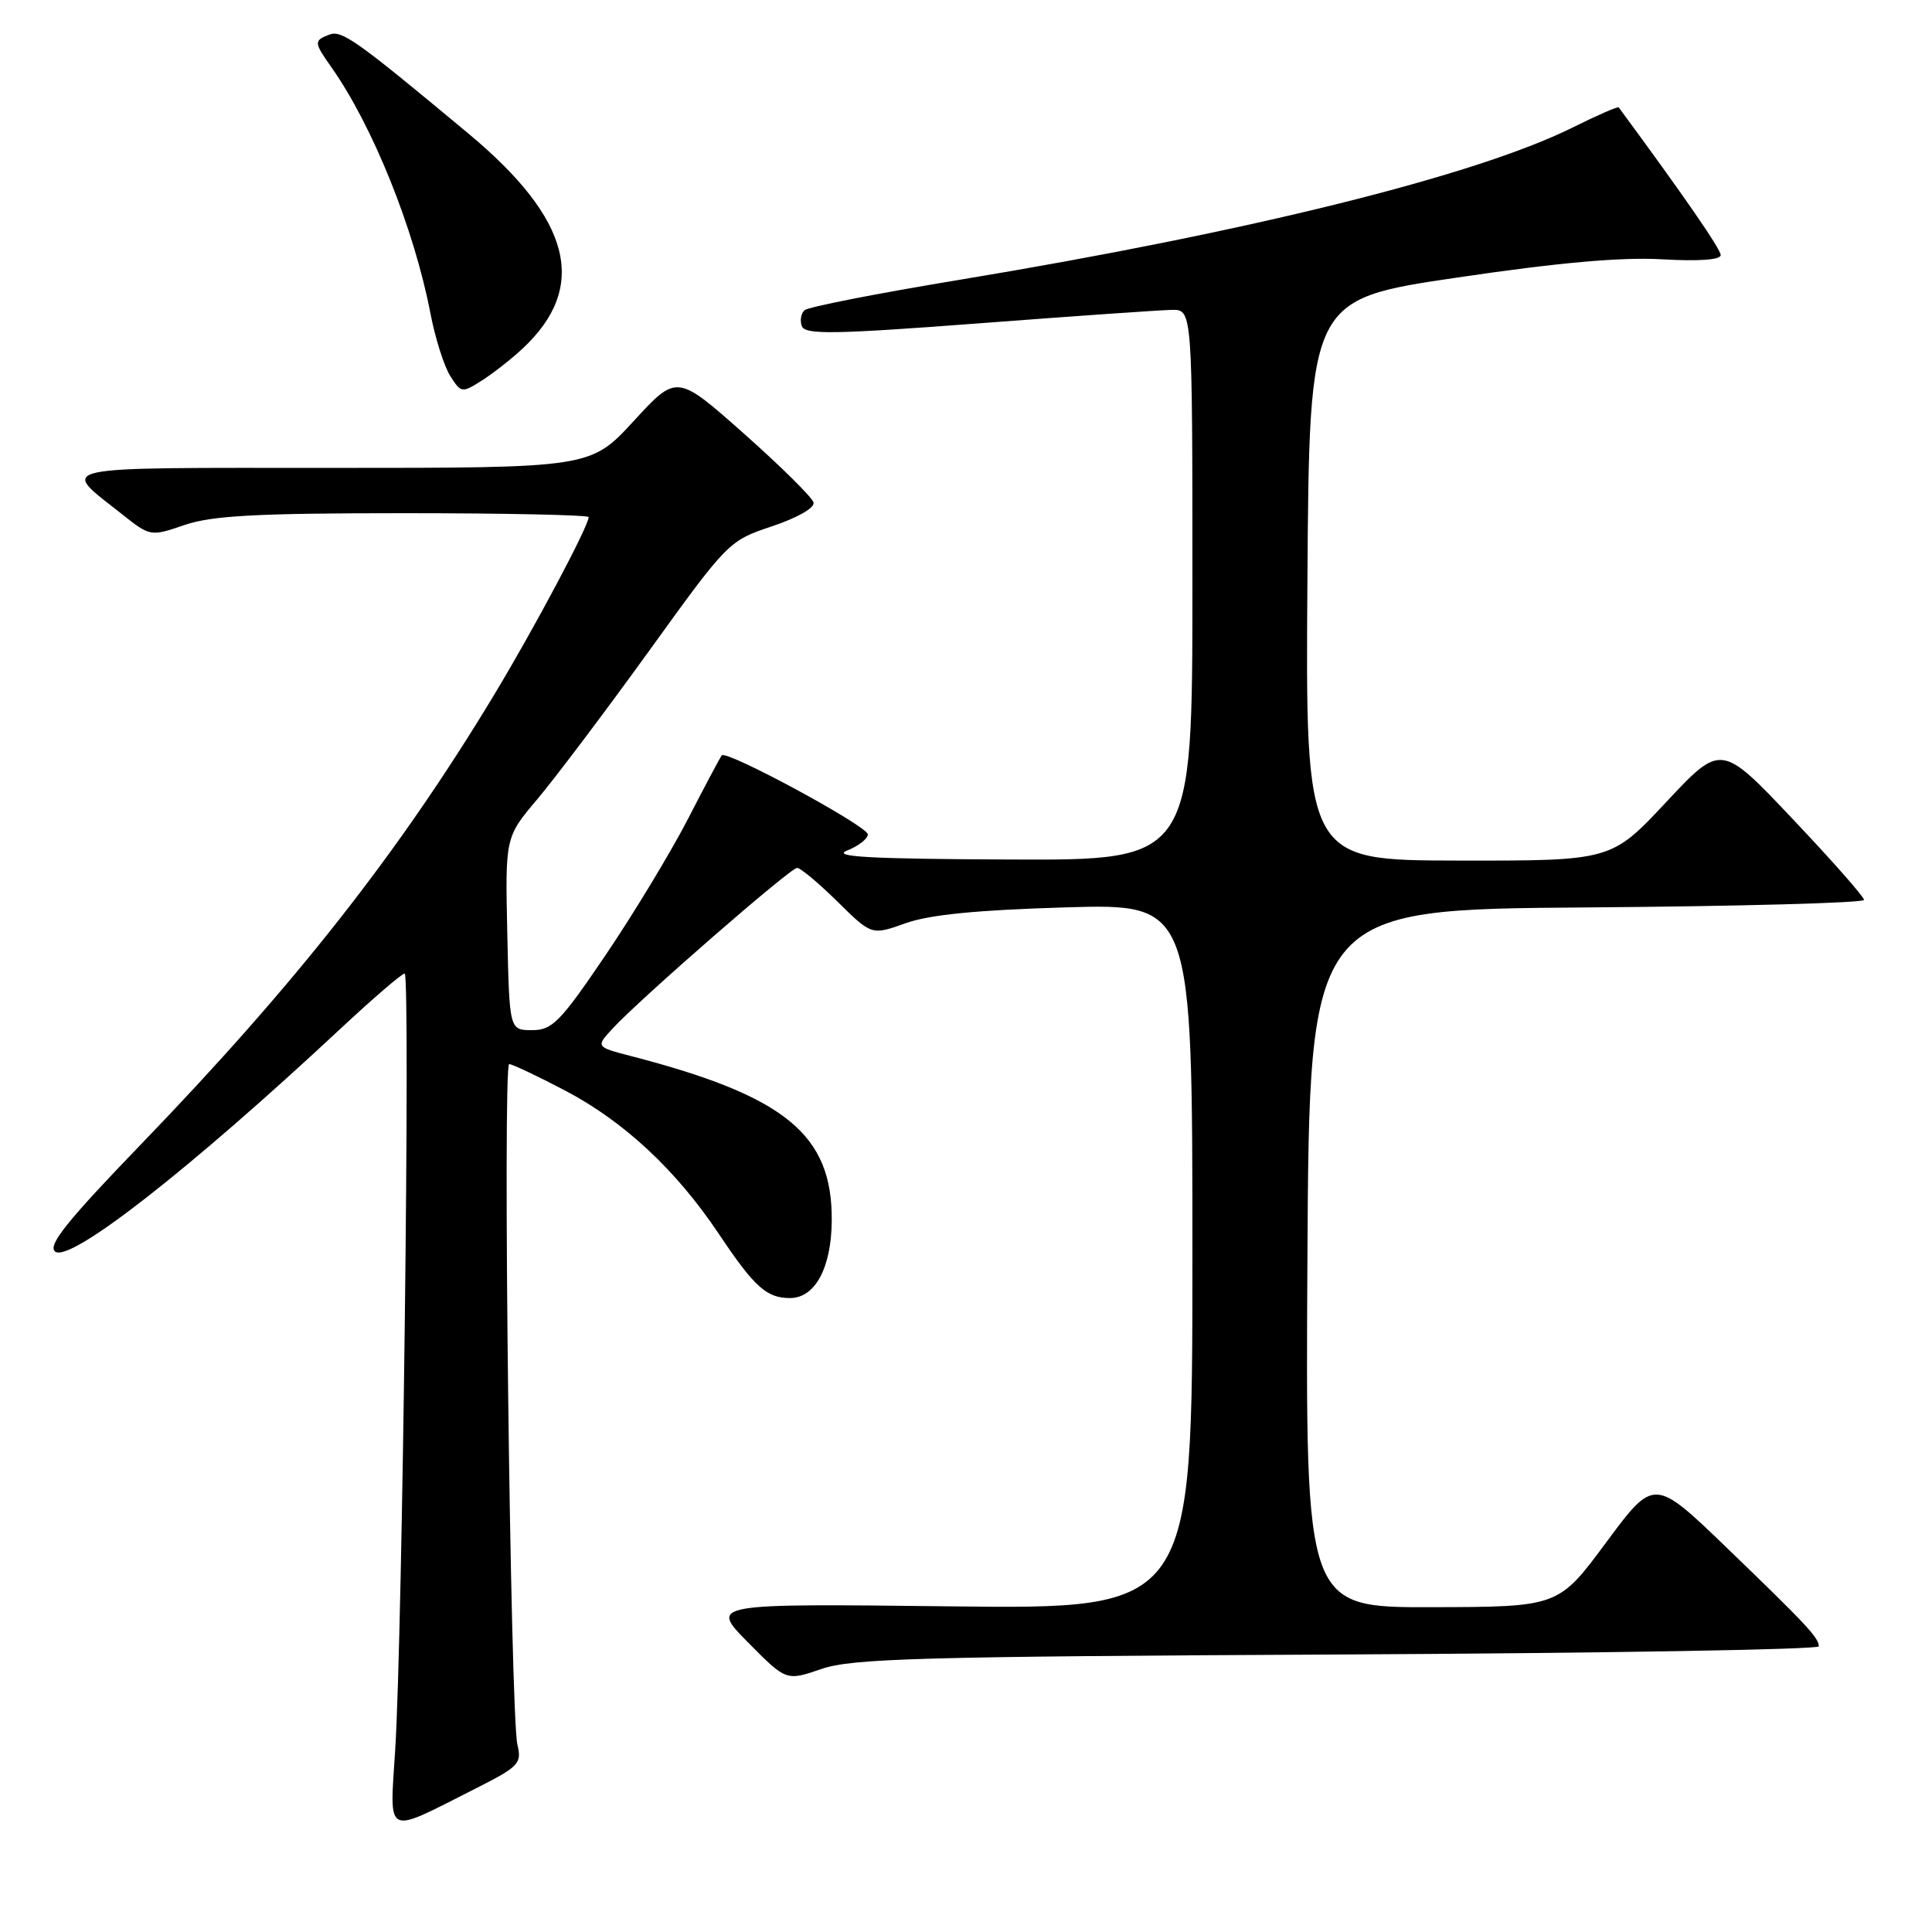 <?xml version="1.0" encoding="UTF-8" standalone="no"?>
<!DOCTYPE svg PUBLIC "-//W3C//DTD SVG 1.1//EN" "http://www.w3.org/Graphics/SVG/1.1/DTD/svg11.dtd" >
<svg xmlns="http://www.w3.org/2000/svg" xmlns:xlink="http://www.w3.org/1999/xlink" version="1.1" viewBox="0 0 256 256">
 <g >
 <path fill="currentColor"
d=" M 63.02 236.99 C 68.76 234.09 69.16 233.67 68.56 231.18 C 67.63 227.32 66.58 141.00 67.47 141.00 C 67.87 141.00 71.22 142.58 74.91 144.52 C 82.71 148.62 89.60 155.05 95.25 163.50 C 99.96 170.54 101.57 172.00 104.67 172.00 C 108.00 172.00 110.16 168.02 110.21 161.75 C 110.31 150.36 104.11 145.26 83.71 139.96 C 78.92 138.72 78.92 138.72 81.21 136.25 C 84.94 132.23 104.73 115.00 105.62 115.00 C 106.07 115.00 108.47 117.01 110.97 119.47 C 115.50 123.94 115.50 123.94 120.00 122.33 C 123.17 121.20 129.45 120.58 141.25 120.23 C 158.00 119.74 158.00 119.74 158.00 166.48 C 158.00 213.22 158.00 213.22 126.02 212.85 C 94.04 212.48 94.04 212.48 99.11 217.62 C 104.18 222.75 104.18 222.75 108.84 221.15 C 112.89 219.75 121.91 219.50 177.25 219.23 C 212.31 219.06 241.00 218.57 241.00 218.15 C 241.00 217.01 239.45 215.35 228.84 205.12 C 219.18 195.81 219.18 195.81 212.84 204.36 C 206.50 212.92 206.50 212.92 189.74 212.96 C 172.98 213.00 172.98 213.00 173.24 166.75 C 173.50 120.50 173.50 120.50 210.25 120.24 C 230.46 120.09 247.00 119.64 246.99 119.24 C 246.99 118.83 242.73 114.00 237.52 108.50 C 228.06 98.50 228.06 98.50 220.78 106.28 C 213.50 114.06 213.50 114.06 193.24 114.03 C 172.98 114.00 172.98 114.00 173.24 76.83 C 173.50 39.67 173.50 39.67 193.00 36.79 C 206.59 34.78 214.85 34.05 220.25 34.36 C 225.12 34.64 228.00 34.43 228.00 33.80 C 228.00 33.00 223.07 25.87 214.49 14.23 C 214.38 14.08 211.60 15.29 208.31 16.93 C 195.49 23.28 165.46 30.74 127.00 37.10 C 116.28 38.87 107.10 40.67 106.62 41.10 C 106.13 41.52 105.97 42.48 106.25 43.22 C 106.69 44.36 110.50 44.30 129.64 42.85 C 142.21 41.89 153.74 41.09 155.25 41.06 C 158.00 41.00 158.00 41.00 158.00 77.50 C 158.00 114.00 158.00 114.00 133.75 113.89 C 115.19 113.81 110.14 113.53 112.25 112.70 C 113.76 112.10 114.99 111.14 114.99 110.56 C 114.98 109.47 96.27 99.35 95.64 100.09 C 95.44 100.32 93.41 104.14 91.12 108.59 C 88.82 113.03 83.92 121.13 80.22 126.59 C 74.22 135.44 73.18 136.50 70.50 136.50 C 67.50 136.50 67.50 136.50 67.22 123.72 C 66.94 110.93 66.94 110.93 71.22 105.87 C 73.57 103.08 80.23 94.25 86.02 86.23 C 96.45 71.77 96.58 71.64 102.32 69.73 C 105.66 68.61 107.98 67.28 107.80 66.59 C 107.64 65.92 103.49 61.82 98.59 57.47 C 89.68 49.57 89.68 49.57 83.97 55.79 C 78.25 62.00 78.25 62.00 44.00 62.00 C 6.16 62.00 7.94 61.61 16.11 68.09 C 19.92 71.11 19.92 71.11 24.50 69.55 C 28.14 68.32 34.05 68.00 53.53 68.00 C 66.99 68.00 78.00 68.24 78.00 68.52 C 78.00 69.71 70.70 83.43 65.42 92.16 C 52.83 113.01 39.17 130.39 18.68 151.63 C 8.88 161.79 6.30 165.01 7.30 165.83 C 9.20 167.41 25.06 155.03 45.18 136.25 C 49.46 132.26 53.25 129.00 53.62 129.00 C 54.39 129.00 53.33 216.52 52.37 231.78 C 51.64 243.55 50.82 243.15 63.02 236.99 Z  M 69.20 46.23 C 78.00 38.05 75.77 29.11 62.07 17.70 C 47.21 5.32 45.29 3.95 43.63 4.59 C 41.58 5.38 41.59 5.61 43.87 8.85 C 49.36 16.61 54.87 30.29 57.03 41.50 C 57.66 44.80 58.85 48.54 59.66 49.82 C 61.09 52.07 61.22 52.09 63.82 50.44 C 65.29 49.51 67.72 47.61 69.20 46.23 Z "/>
</g>
</svg>